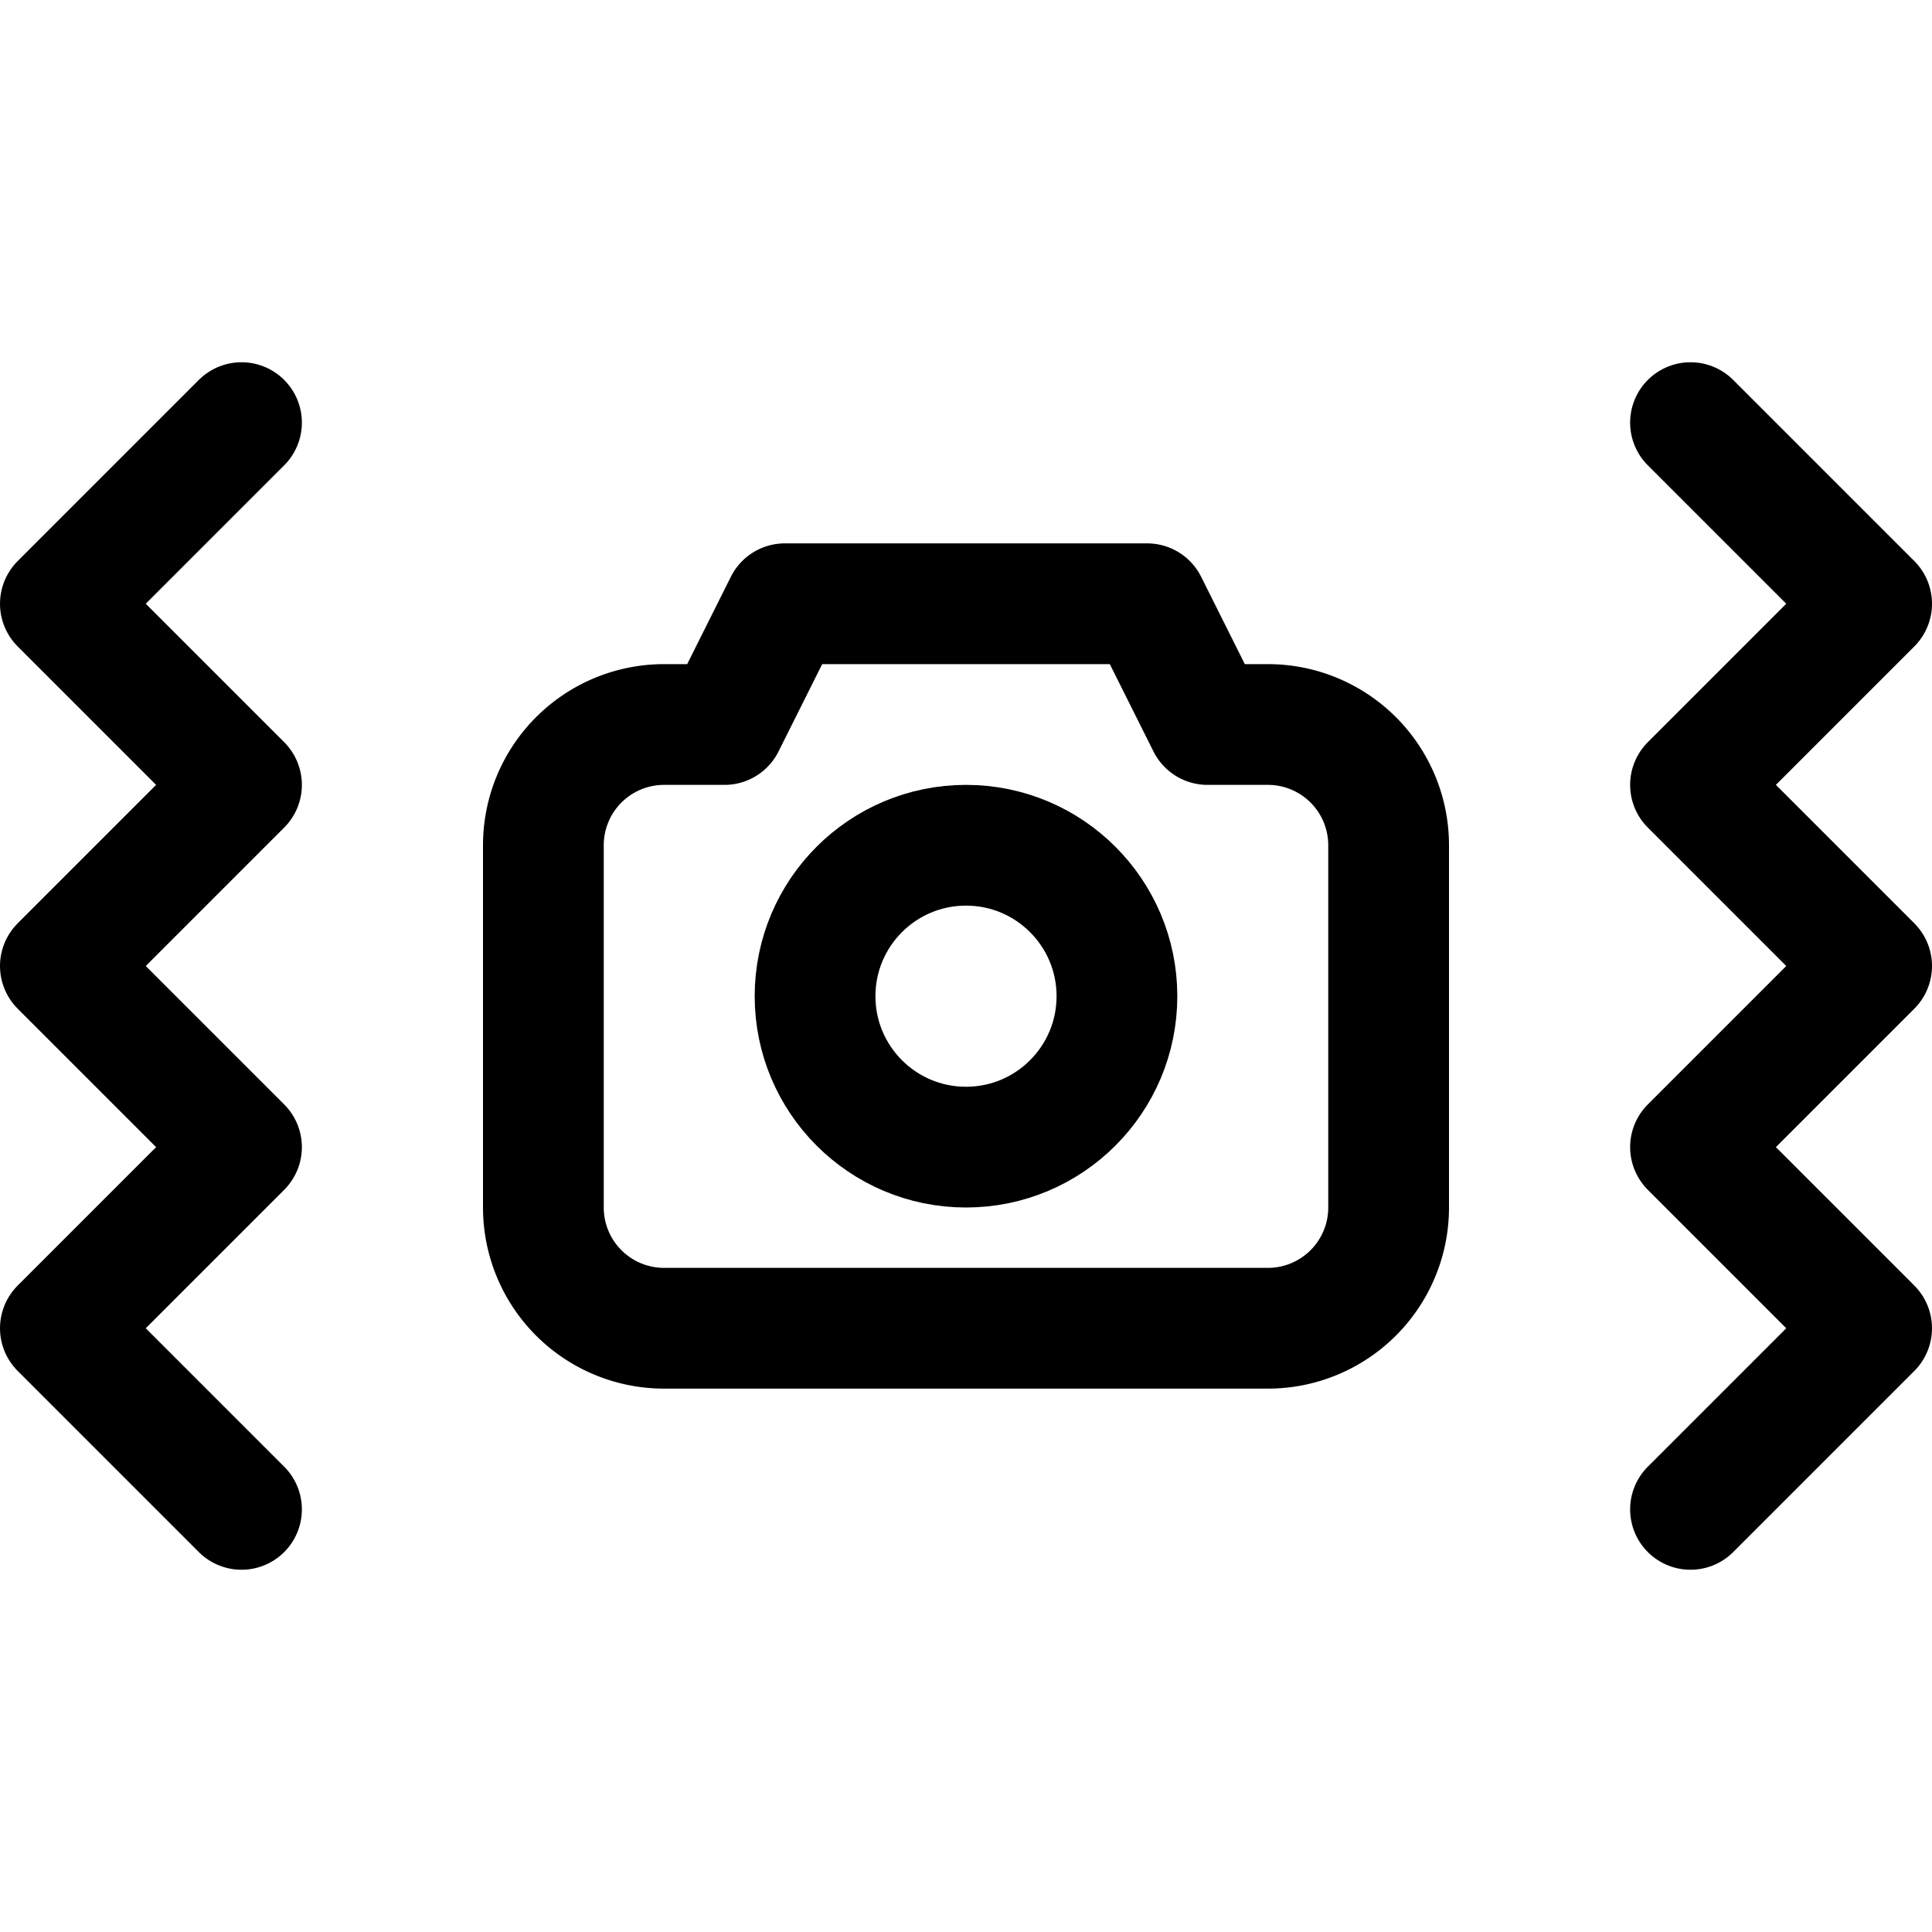 <svg xmlns="http://www.w3.org/2000/svg" viewBox="0 0 24 24"><defs><style>.a{fill:none;stroke:#000;stroke-linecap:round;stroke-linejoin:round;stroke-width:1.5px;}</style></defs><title>camera-settings-frame</title><path class="a" d="M15,9l-.75-1.5H9.75L9,9H8.25a1.5,1.5,0,0,0-1.5,1.5V15a1.5,1.5,0,0,0,1.5,1.5h7.5a1.5,1.5,0,0,0,1.5-1.5V10.5A1.5,1.5,0,0,0,15.75,9Z"/><circle class="a" cx="12" cy="12.375" r="1.875"/><polyline class="a" points="21 5.25 23.25 7.5 21 9.75 23.25 12 21 14.25 23.25 16.5 21 18.75"/><polyline class="a" points="3 5.25 0.75 7.5 3 9.75 0.75 12 3 14.25 0.75 16.5 3 18.75"/></svg>